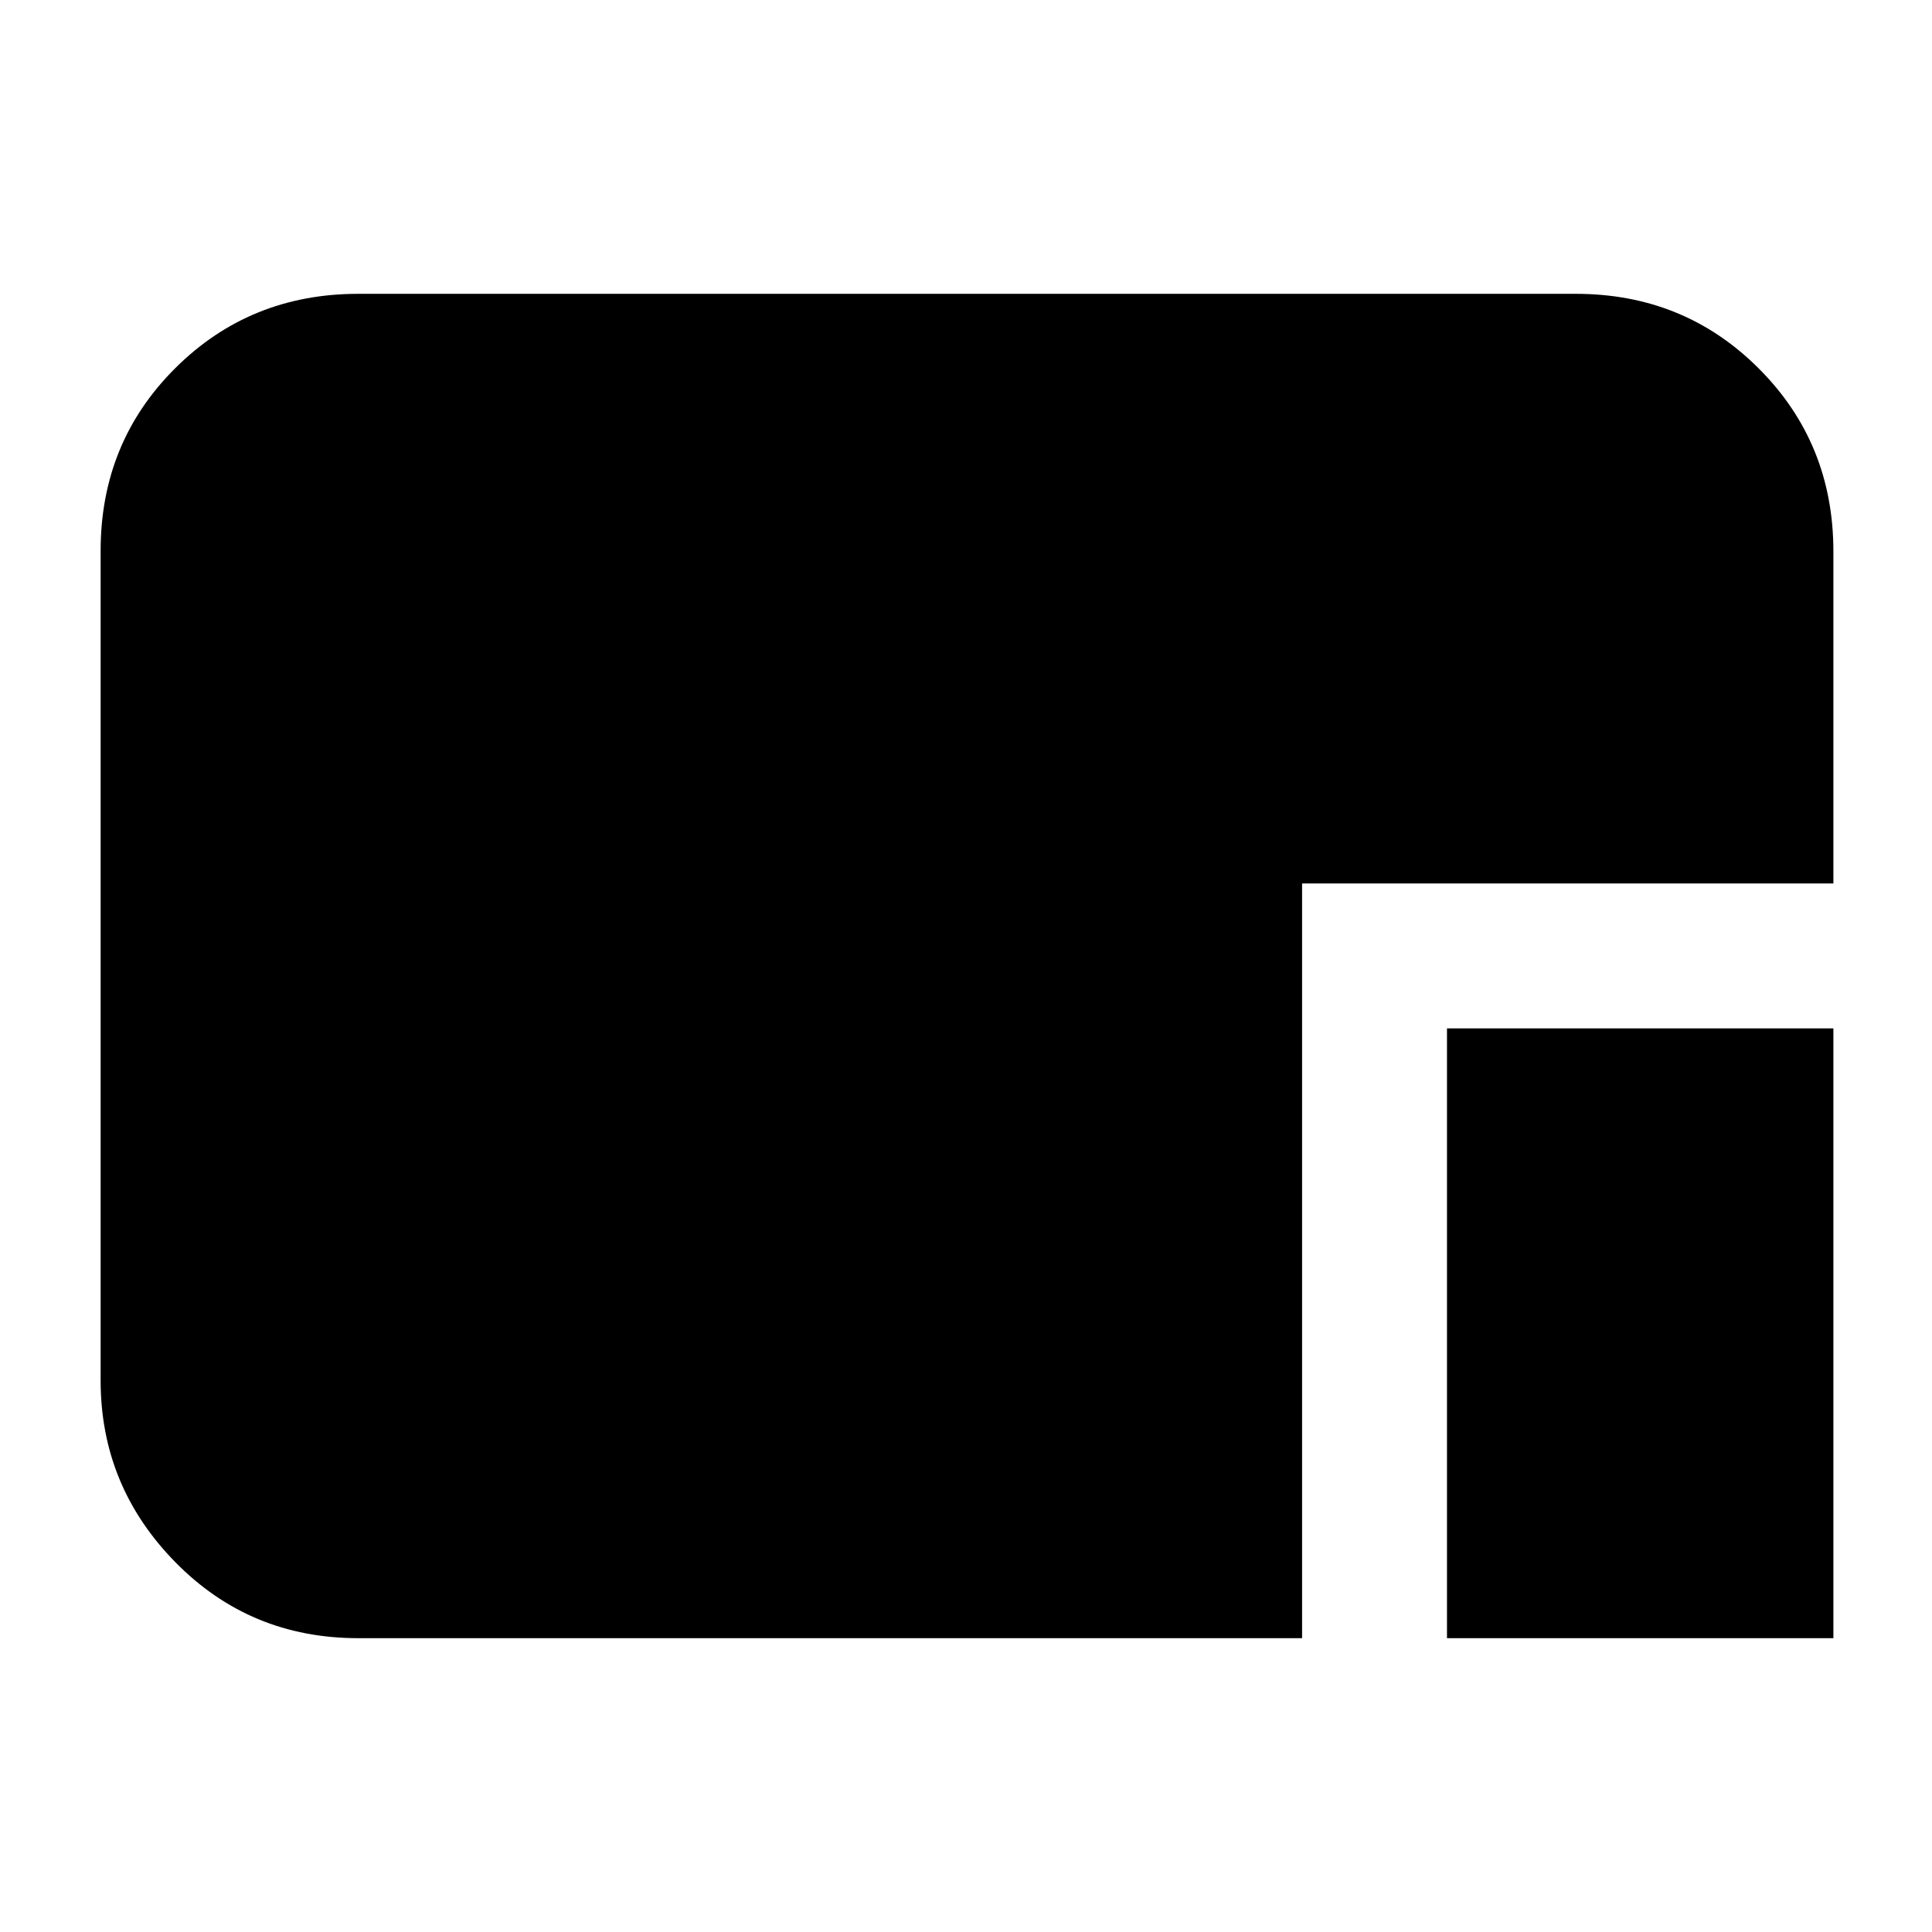 <svg xmlns="http://www.w3.org/2000/svg" height="20" viewBox="0 96 960 960" width="20"><path d="M719 910V607h192v303H719Zm-541 0q-53.825 0-90.912-37.799Q50 834.401 50 781.96V369.717q0-53.842 37.088-90.779Q124.175 242 178 242h605q53.825 0 90.912 37.088Q911 316.175 911 370v165H647v375H178Z"/></svg>